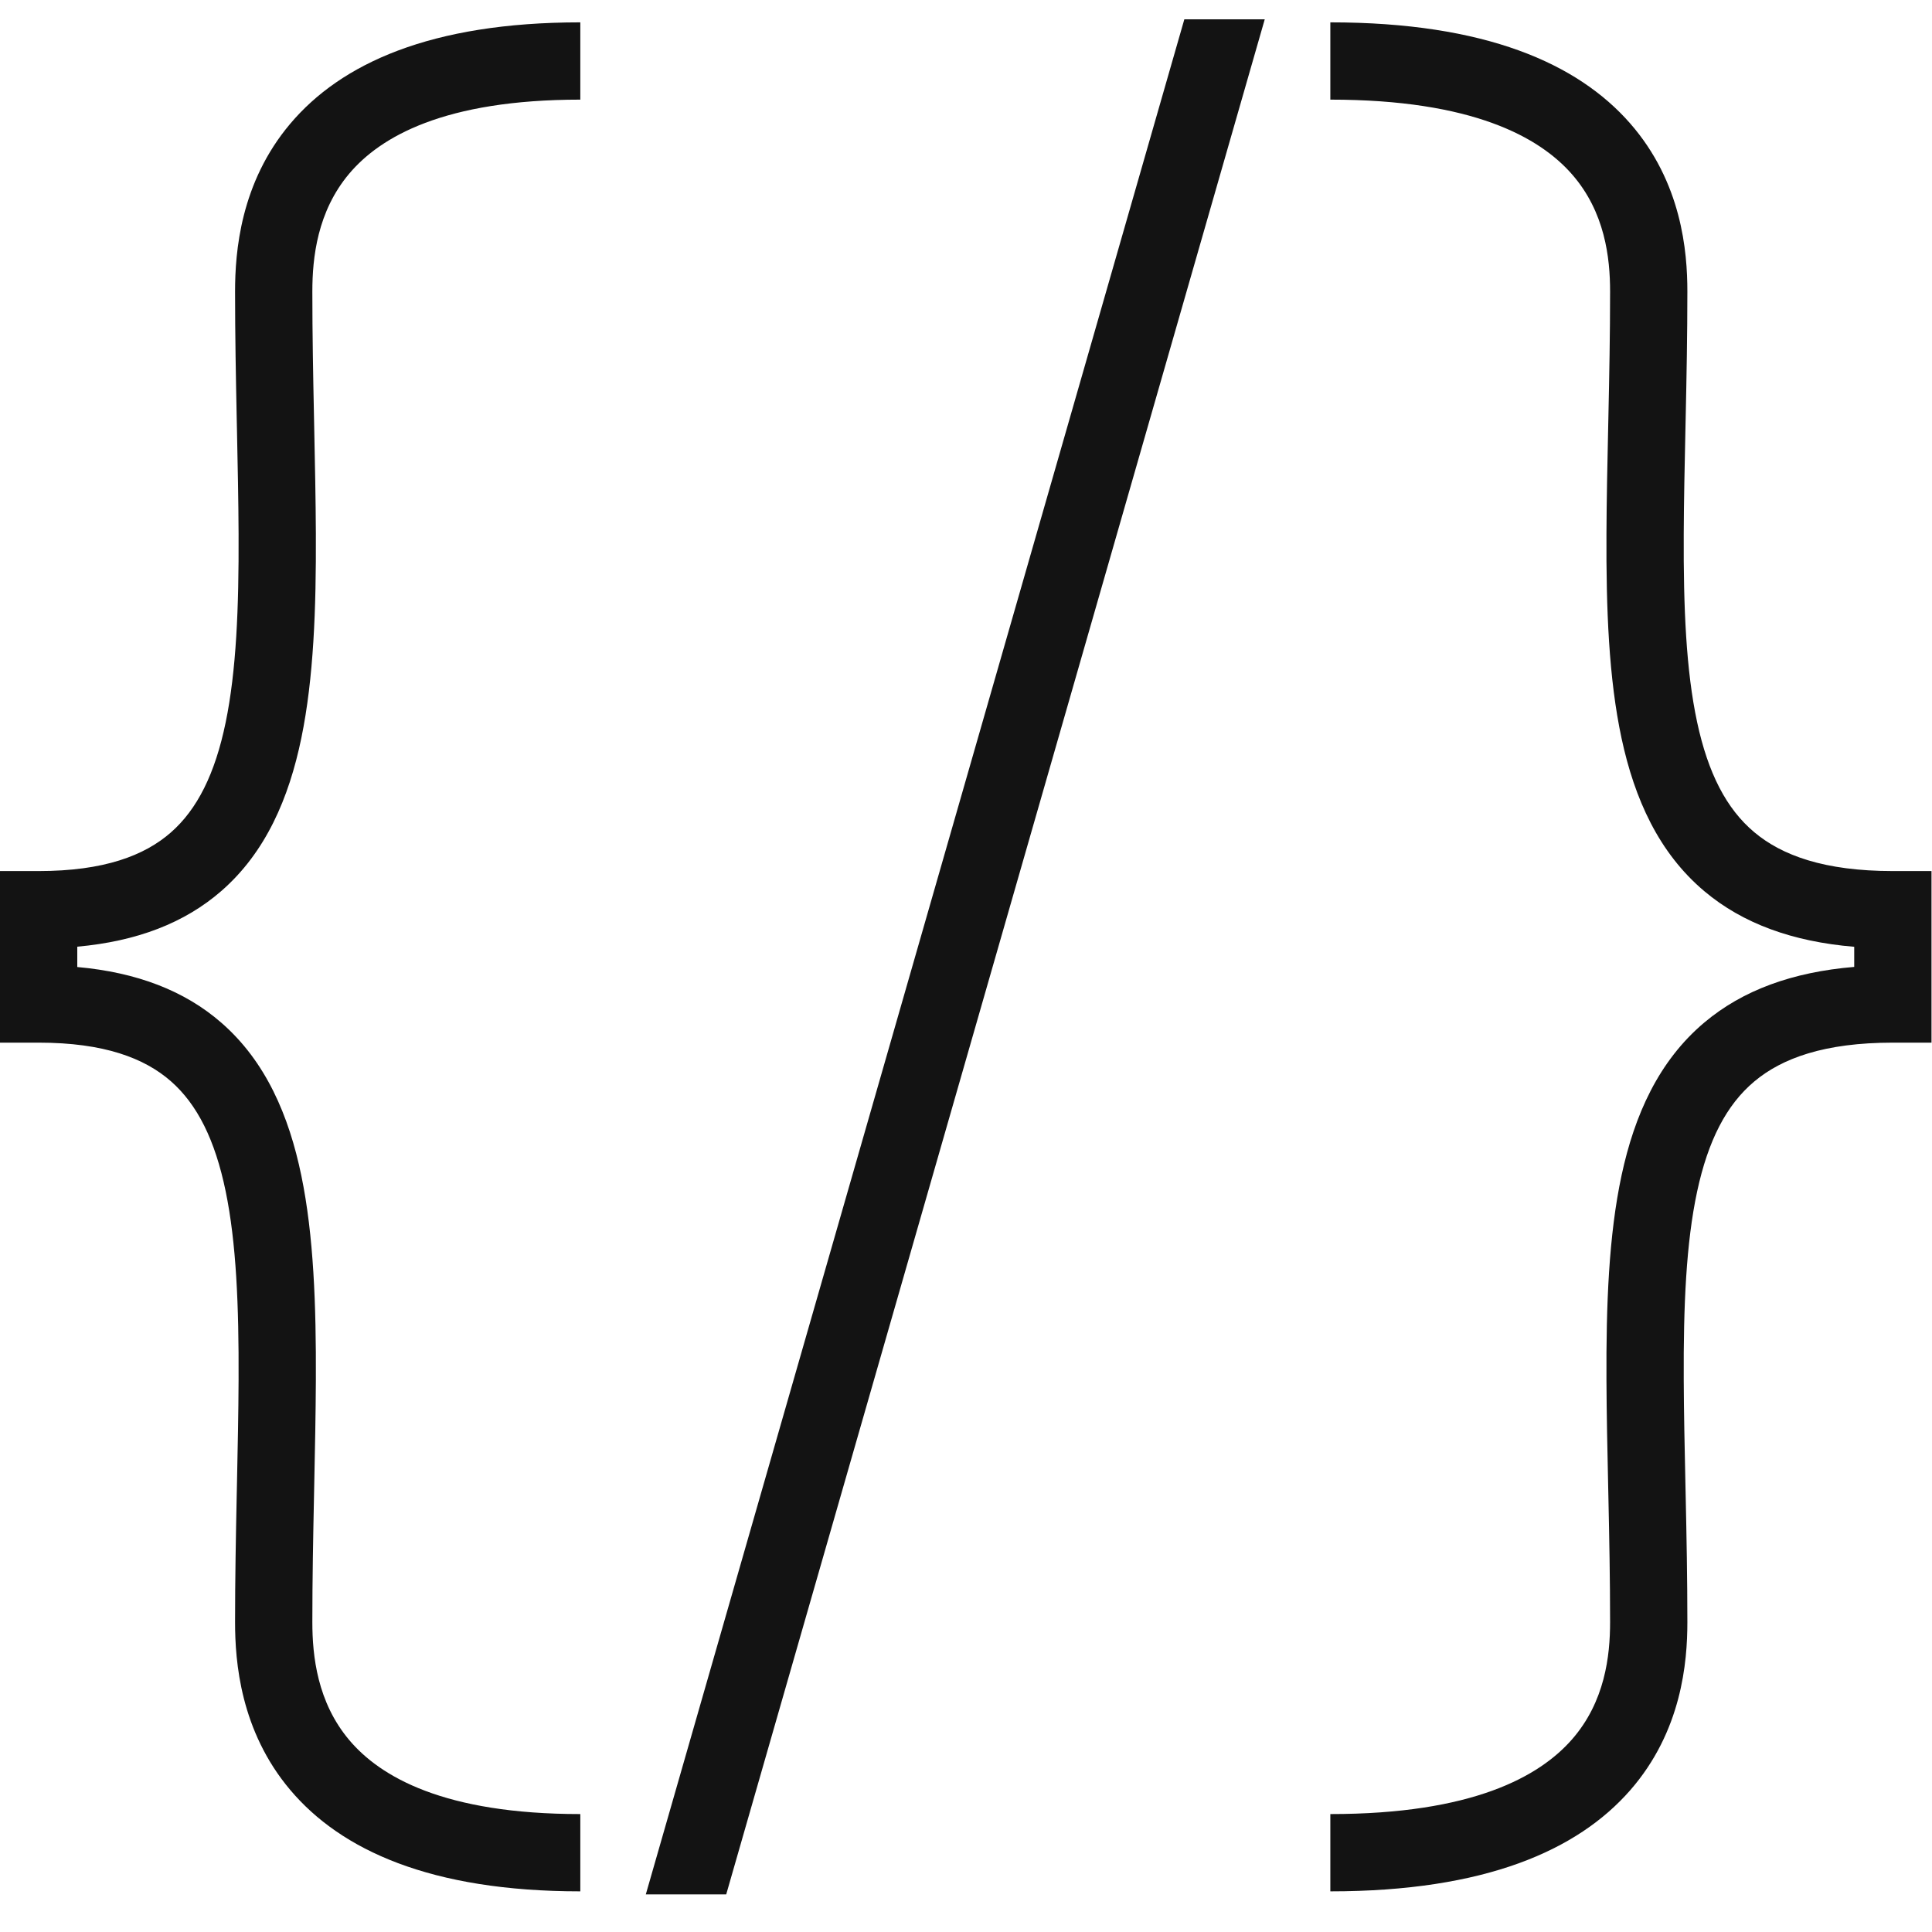 <svg width="100" height="100" viewBox="0 0 100 100" fill="none" xmlns="http://www.w3.org/2000/svg">
<path fill-rule="evenodd" clip-rule="evenodd" d="M61.301 1L33.427 98.053H37.589L65.463 1H61.301ZM18.076 8.988C16.423 10.948 16.167 13.337 16.167 15.088C16.167 17.302 16.208 19.462 16.252 21.56L16.264 22.163C16.303 24.043 16.341 25.877 16.349 27.629C16.366 31.487 16.237 35.105 15.597 38.203C14.955 41.311 13.756 44.11 11.465 46.11C9.554 47.778 7.074 48.723 4 49V50.053C7.074 50.329 9.554 51.274 11.465 52.943C13.756 54.942 14.955 57.741 15.597 60.85C16.237 63.948 16.366 67.565 16.349 71.423C16.341 73.176 16.303 75.01 16.264 76.89V76.89L16.252 77.493C16.208 79.591 16.167 81.75 16.167 83.965C16.167 85.715 16.424 88.105 18.076 90.064C19.682 91.968 22.983 93.896 30.037 93.896V97.896C22.279 97.896 17.645 95.757 15.019 92.643C12.44 89.586 12.167 86.01 12.167 83.965C12.167 81.705 12.209 79.509 12.252 77.41L12.265 76.81C12.304 74.924 12.342 73.124 12.349 71.406C12.366 67.586 12.23 64.323 11.68 61.659C11.131 59.005 10.214 57.16 8.835 55.956C7.475 54.77 5.39 53.967 2 53.967H0V51.967V47.086V45.086H2C5.39 45.086 7.475 44.283 8.835 43.096C10.214 41.892 11.131 40.048 11.68 37.394C12.23 34.73 12.366 31.466 12.349 27.647C12.342 25.929 12.304 24.129 12.265 22.243L12.265 22.243L12.252 21.643C12.209 19.544 12.167 17.348 12.167 15.088C12.167 13.043 12.44 9.466 15.019 6.409C17.645 3.296 22.279 1.157 30.037 1.157V5.157C22.983 5.157 19.682 7.085 18.076 8.988ZM81.362 9.017C83.076 10.973 83.338 13.35 83.338 15.088C83.338 17.302 83.296 19.46 83.251 21.558L83.238 22.161L83.238 22.162C83.197 24.041 83.157 25.876 83.15 27.629C83.132 31.488 83.266 35.112 83.932 38.218C84.602 41.34 85.852 44.141 88.223 46.134C90.206 47.8 92.777 48.739 95.974 49.006V50.047C92.777 50.314 90.206 51.252 88.223 52.919C85.852 54.912 84.602 57.712 83.932 60.835C83.266 63.941 83.132 67.565 83.15 71.424C83.157 73.177 83.197 75.012 83.238 76.892L83.251 77.494C83.296 79.592 83.338 81.751 83.338 83.965C83.338 85.703 83.076 88.079 81.362 90.036C79.681 91.954 76.219 93.896 68.858 93.896V97.896C76.878 97.896 81.657 95.77 84.371 92.672C87.051 89.612 87.338 86.022 87.338 83.965C87.338 81.704 87.295 79.507 87.25 77.408L87.237 76.808V76.808V76.808C87.196 74.921 87.157 73.123 87.15 71.406C87.132 67.587 87.273 64.33 87.843 61.674C88.41 59.034 89.357 57.191 90.797 55.981C92.228 54.778 94.424 53.967 97.974 53.967H99.974V51.967V47.086V45.086H97.974C94.424 45.086 92.228 44.275 90.797 43.072C89.357 41.862 88.41 40.019 87.843 37.379C87.273 34.722 87.132 31.466 87.15 27.647C87.157 25.93 87.196 24.132 87.237 22.246L87.237 22.244L87.25 21.644C87.295 19.546 87.338 17.349 87.338 15.088C87.338 13.03 87.051 9.441 84.371 6.381C81.657 3.283 76.878 1.157 68.858 1.157V5.157C76.219 5.157 79.681 7.098 81.362 9.017Z" fill="#131313"/>
</svg>
